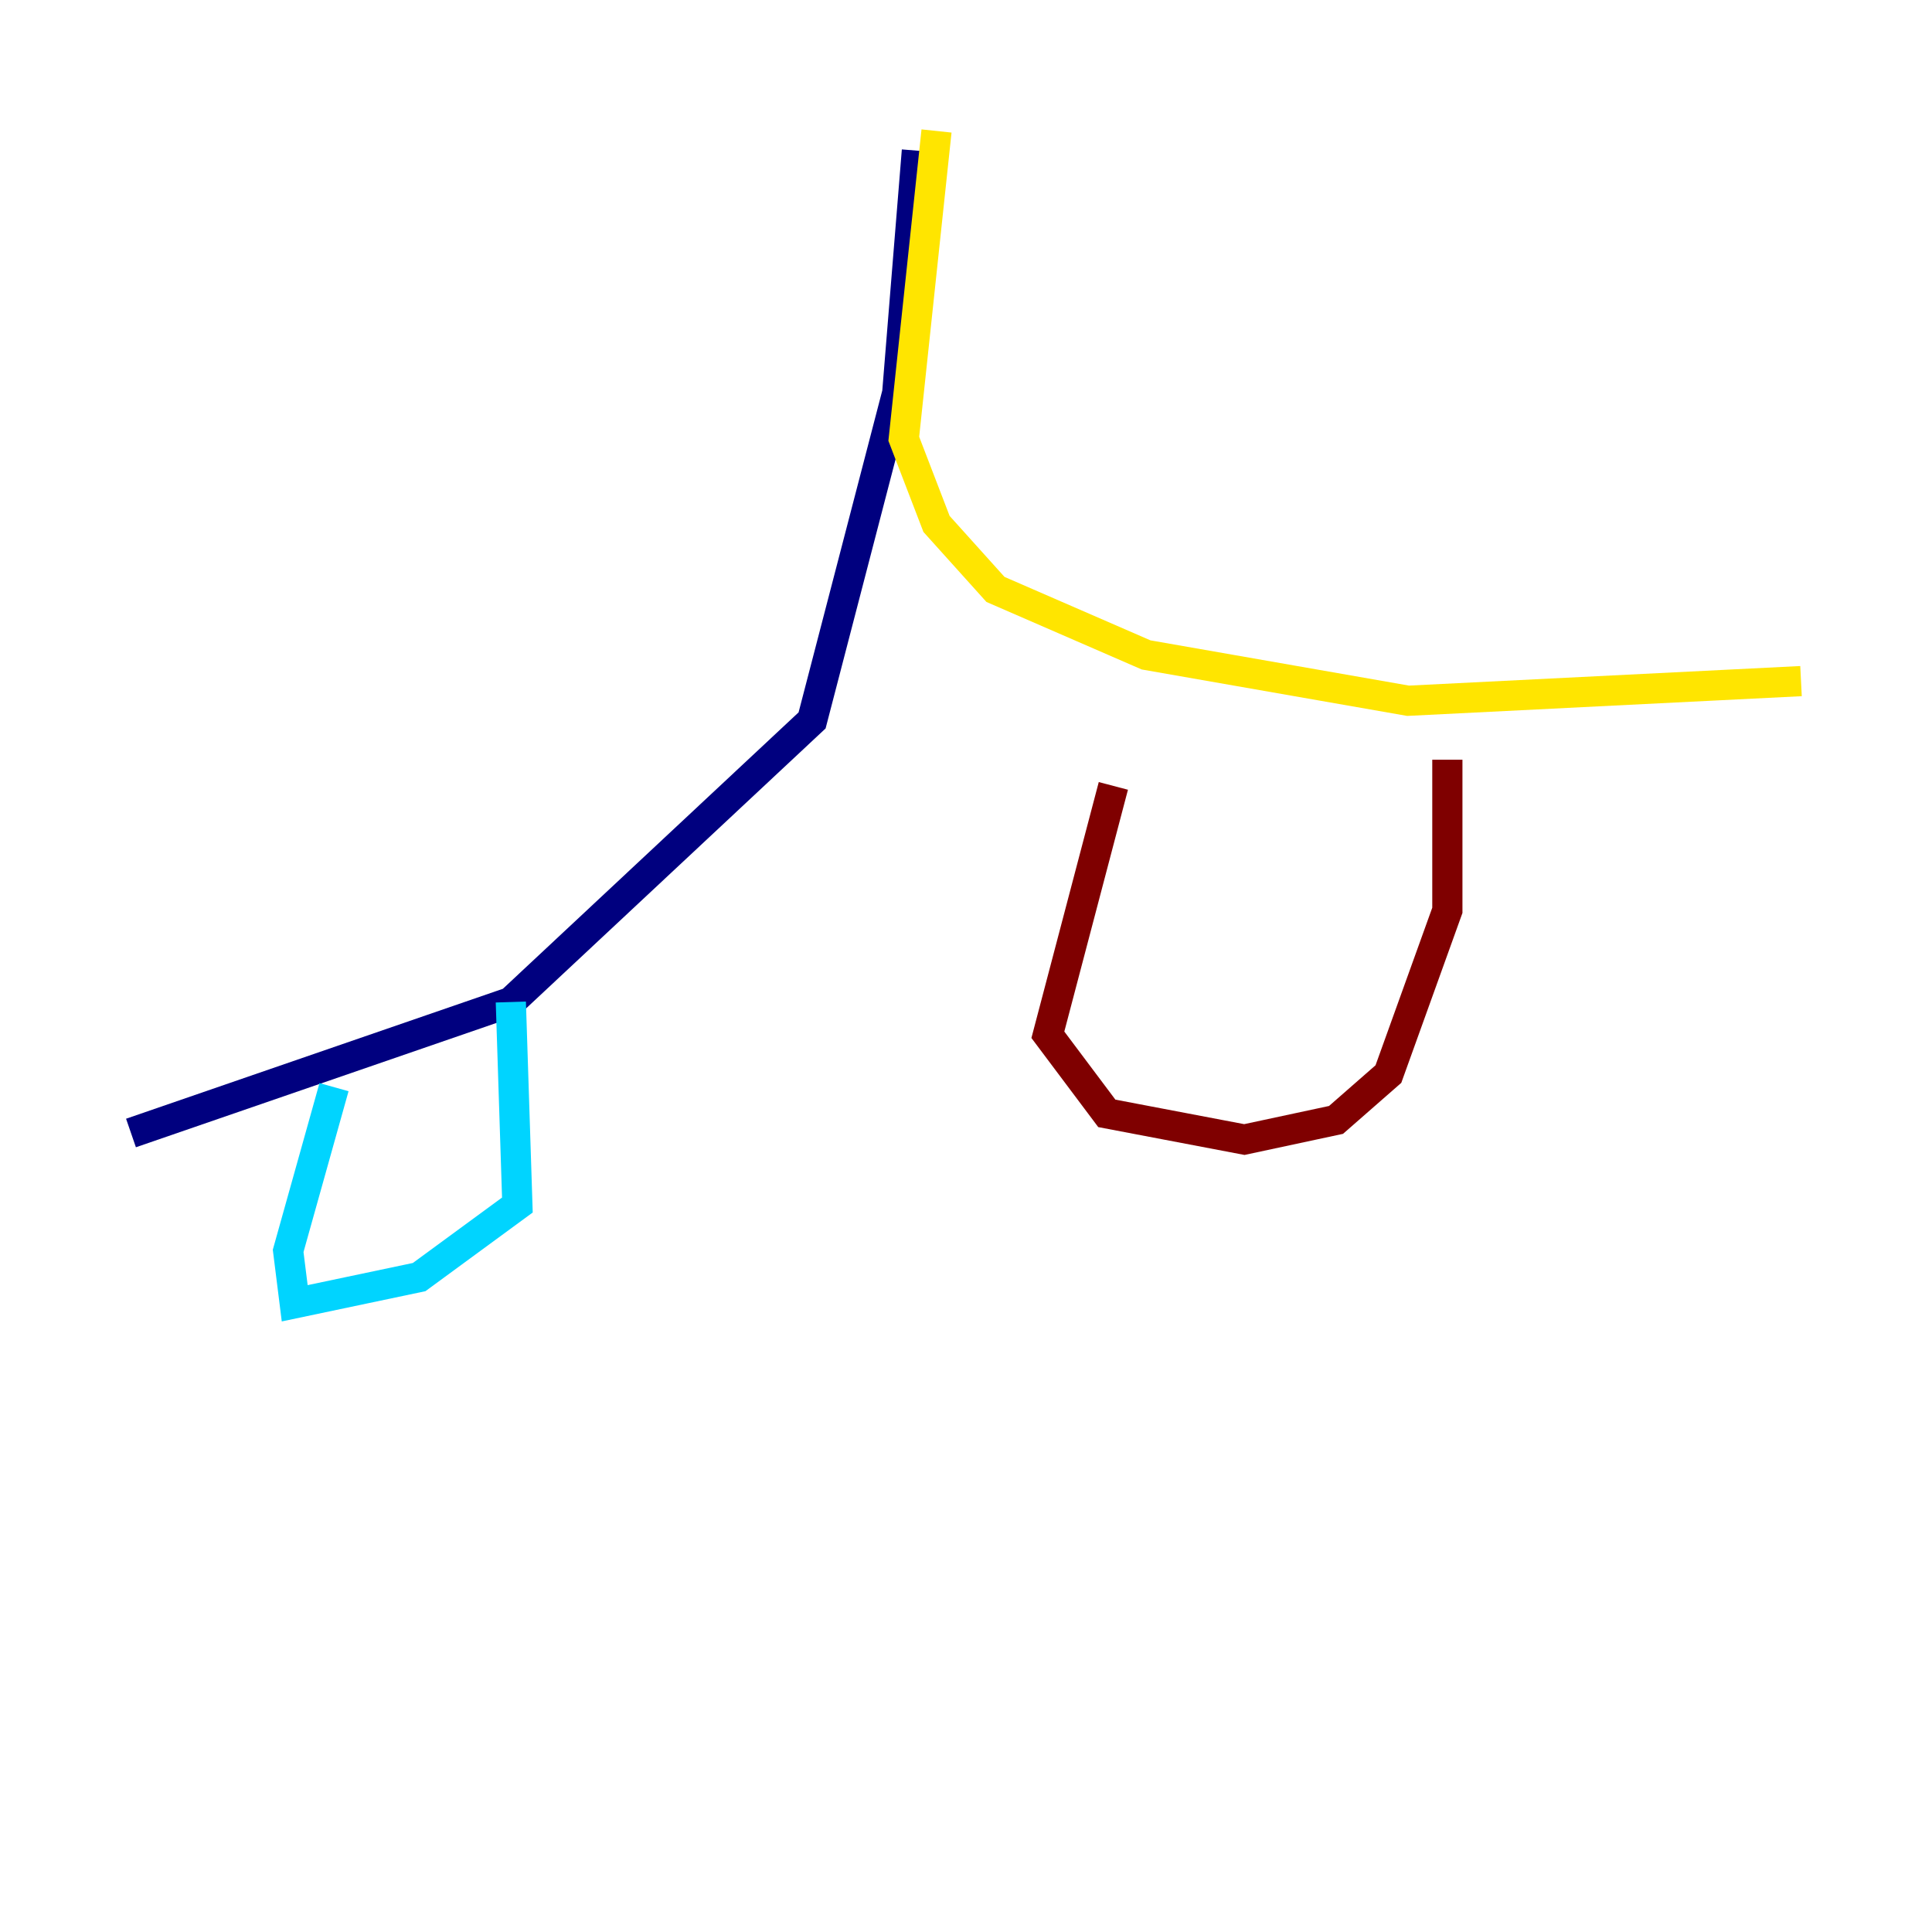 <?xml version="1.0" encoding="utf-8" ?>
<svg baseProfile="tiny" height="128" version="1.2" viewBox="0,0,128,128" width="128" xmlns="http://www.w3.org/2000/svg" xmlns:ev="http://www.w3.org/2001/xml-events" xmlns:xlink="http://www.w3.org/1999/xlink"><defs /><polyline fill="none" points="60.746,9.98 59.444,26.034 53.803,47.729 33.844,66.386 8.678,75.064" stroke="#00007f" stroke-width="2" /><polyline fill="none" points="22.129,72.027 19.091,82.875 19.525,86.346 27.77,84.61 34.278,79.837 33.844,66.386" stroke="#00d4ff" stroke-width="2" /><polyline fill="none" points="62.047,8.678 59.878,29.071 62.047,34.712 65.953,39.051 75.932,43.39 93.288,46.427 119.322,45.125" stroke="#ffe500" stroke-width="2" /><polyline fill="none" points="73.763,52.068 69.424,68.556 73.329,73.763 82.441,75.498 88.515,74.197 91.986,71.159 95.891,60.312 95.891,50.332" stroke="#7f0000" stroke-width="2" /></svg>